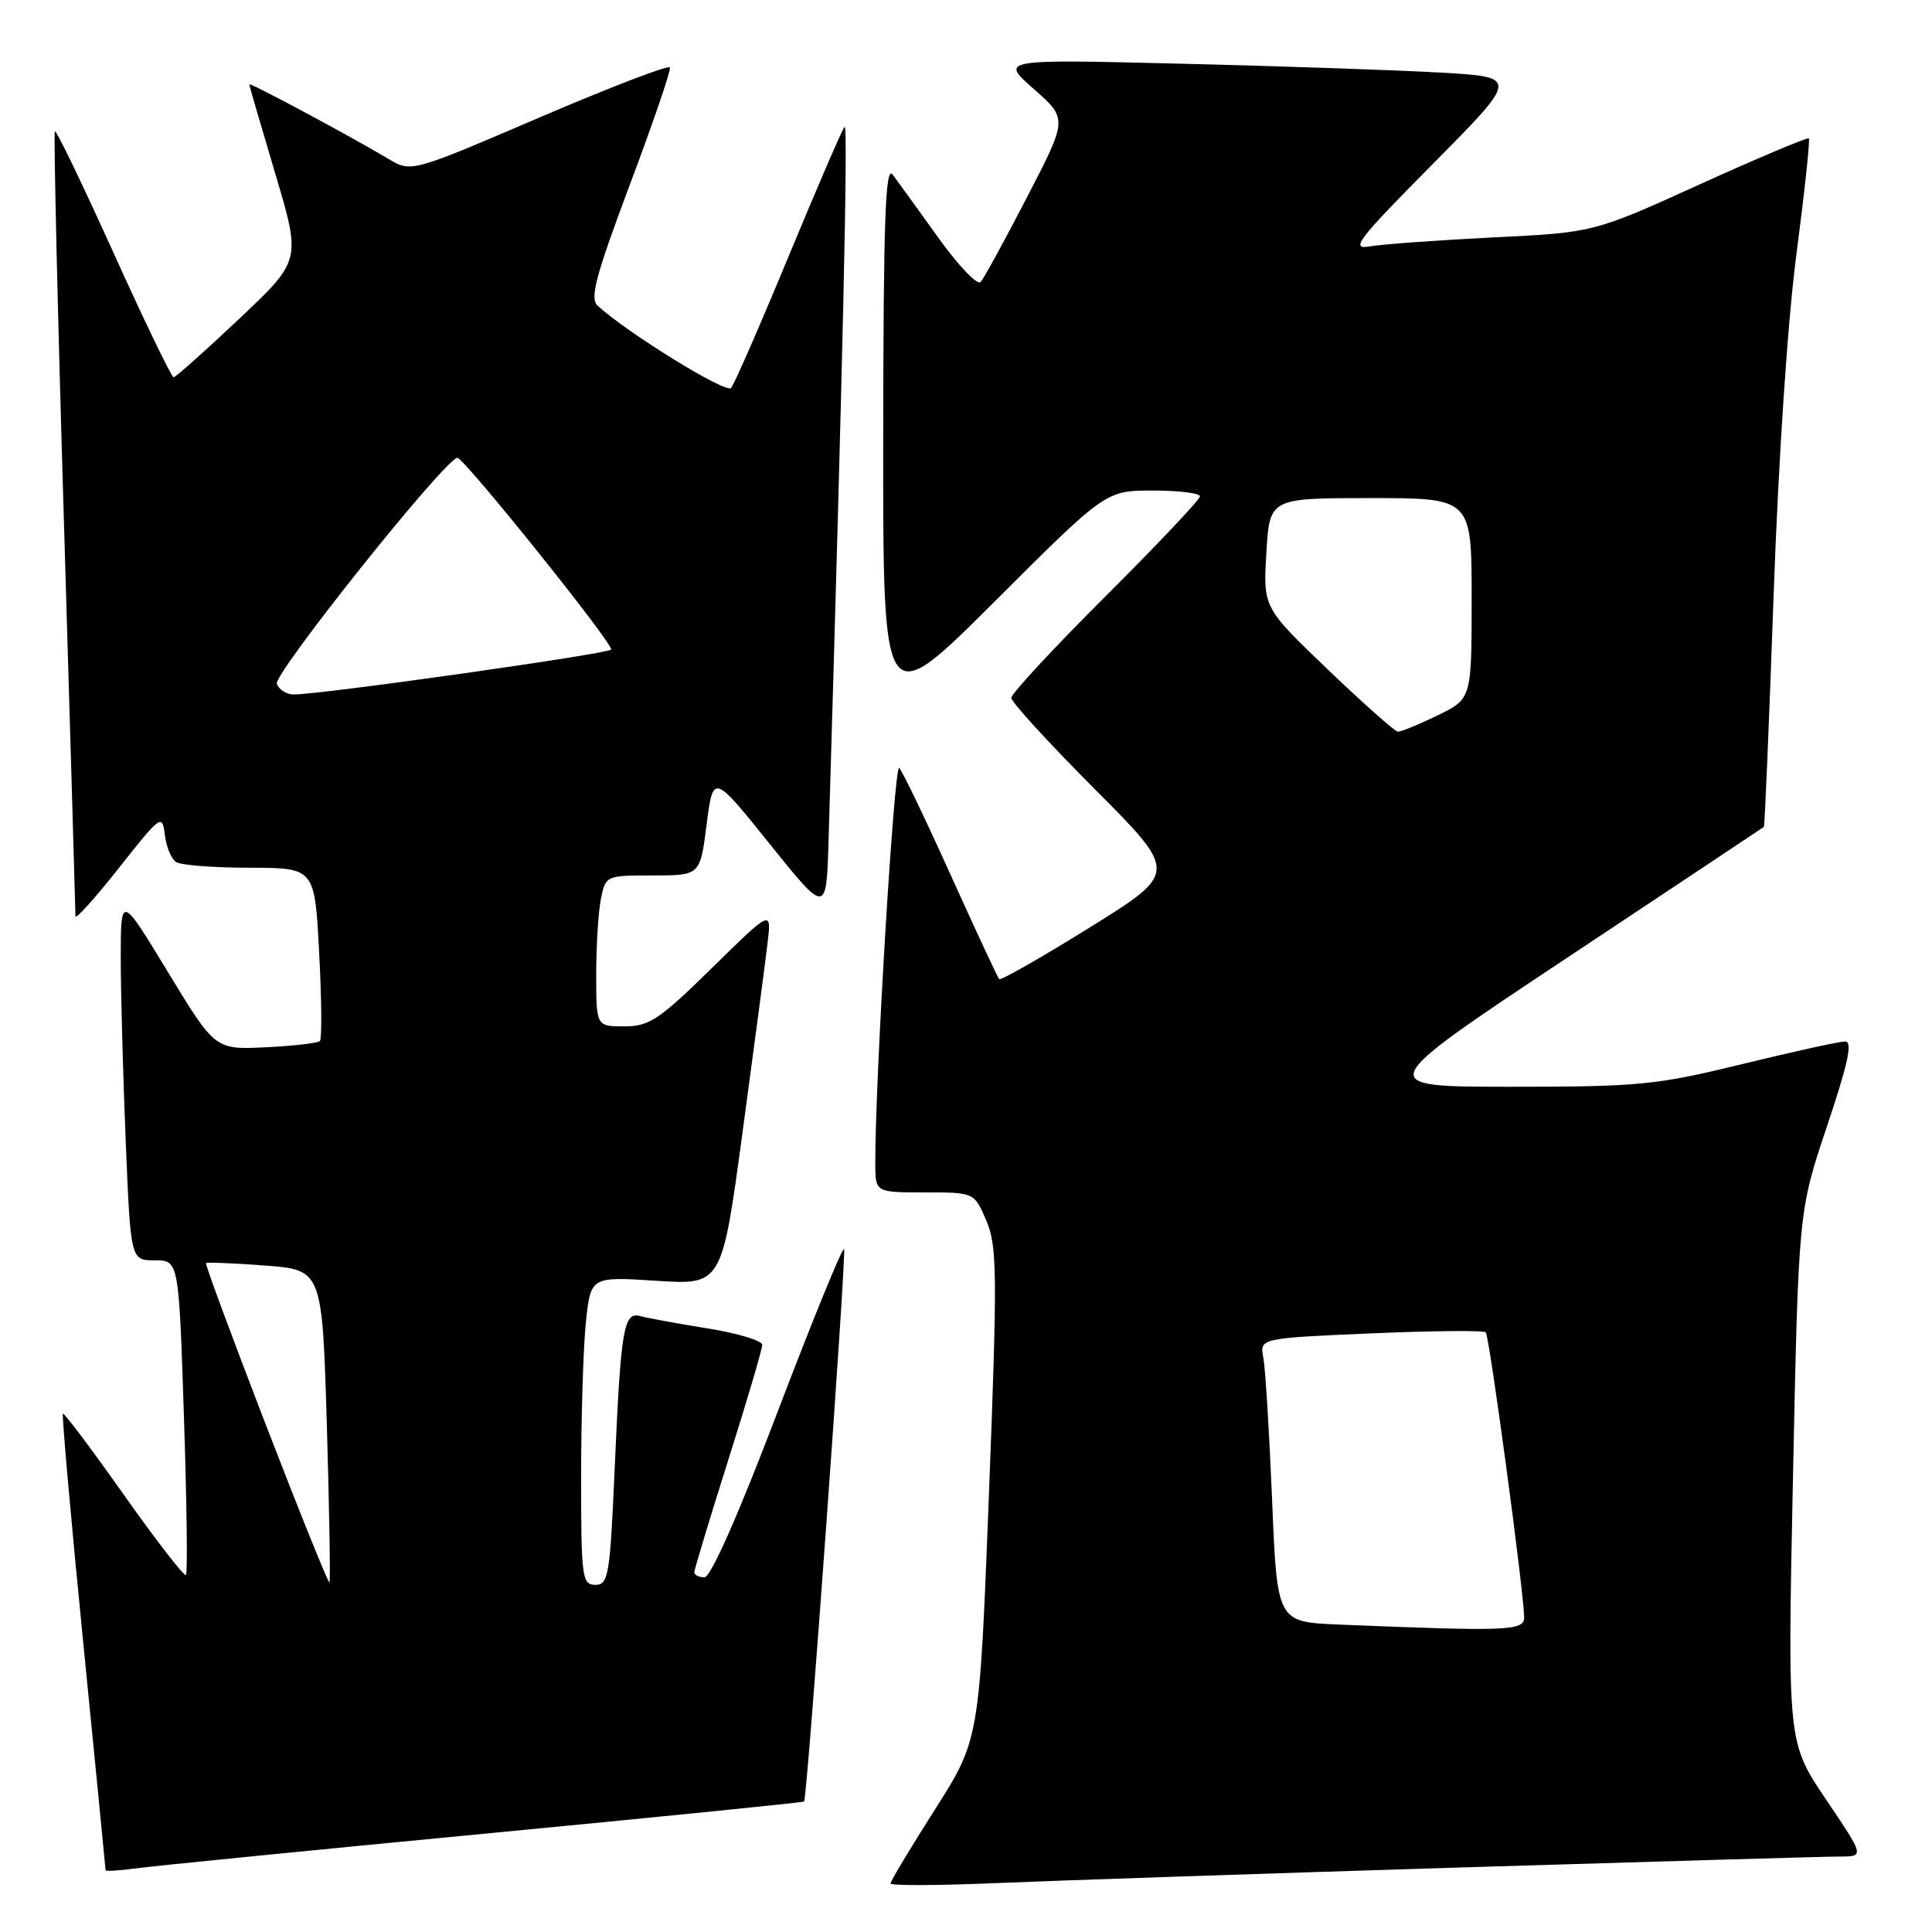 <?xml version="1.0" encoding="UTF-8" standalone="no"?>
<!DOCTYPE svg PUBLIC "-//W3C//DTD SVG 1.1//EN" "http://www.w3.org/Graphics/SVG/1.1/DTD/svg11.dtd" >
<svg xmlns="http://www.w3.org/2000/svg" xmlns:xlink="http://www.w3.org/1999/xlink" version="1.1" viewBox="0 0 256 256">
 <g >
 <path fill="currentColor"
d=" M 193.50 247.45 C 219.35 246.66 241.98 246.00 243.78 246.00 C 247.06 246.00 247.06 246.00 241.95 238.43 C 236.85 230.87 236.85 230.87 237.58 195.68 C 238.31 160.50 238.31 160.50 242.08 149.25 C 244.89 140.89 245.51 138.00 244.49 138.00 C 243.74 138.00 237.59 139.35 230.84 141.00 C 219.46 143.78 217.19 144.00 200.23 144.00 C 181.92 144.00 181.92 144.00 207.71 126.87 C 221.89 117.45 233.60 109.67 233.72 109.57 C 233.84 109.47 234.42 95.69 235.01 78.95 C 235.65 60.88 236.88 42.43 238.05 33.58 C 239.12 25.38 239.86 18.52 239.68 18.34 C 239.50 18.17 233.01 20.90 225.27 24.41 C 211.18 30.81 211.18 30.81 197.84 31.46 C 190.50 31.83 183.15 32.36 181.50 32.65 C 178.86 33.12 179.87 31.80 189.88 21.70 C 201.26 10.21 201.26 10.21 190.88 9.62 C 185.17 9.29 169.70 8.76 156.50 8.44 C 132.50 7.85 132.50 7.85 136.98 11.79 C 141.47 15.74 141.47 15.74 136.09 26.12 C 133.14 31.83 130.37 36.89 129.94 37.37 C 129.51 37.85 126.99 35.20 124.33 31.50 C 121.67 27.79 118.95 24.02 118.28 23.13 C 117.32 21.84 117.06 29.08 117.03 57.99 C 117.00 94.47 117.00 94.47 131.76 79.74 C 146.52 65.00 146.52 65.00 152.76 65.00 C 156.19 65.00 159.00 65.34 159.00 65.77 C 159.00 66.19 153.38 72.14 146.50 79.00 C 139.62 85.86 134.00 91.92 134.00 92.47 C 134.00 93.02 138.97 98.45 145.05 104.55 C 156.09 115.62 156.09 115.62 144.44 122.87 C 138.03 126.85 132.61 129.95 132.40 129.74 C 132.20 129.53 129.30 123.32 125.97 115.94 C 122.64 108.56 119.57 102.17 119.15 101.75 C 118.49 101.09 115.93 143.54 115.98 154.25 C 116.00 158.00 116.00 158.00 122.55 158.00 C 129.10 158.00 129.10 158.00 130.70 161.75 C 132.13 165.13 132.17 168.69 131.04 198.00 C 129.78 230.50 129.78 230.50 123.89 239.76 C 120.65 244.85 118.00 249.26 118.00 249.57 C 118.00 249.87 124.41 249.85 132.25 249.51 C 140.09 249.18 167.65 248.25 193.50 247.45 Z  M 64.45 242.95 C 87.53 240.74 106.47 238.83 106.55 238.71 C 106.98 238.06 112.20 165.86 111.84 165.51 C 111.61 165.27 107.65 174.96 103.05 187.04 C 97.88 200.64 94.18 209.00 93.35 209.00 C 92.61 209.00 92.00 208.70 92.00 208.33 C 92.00 207.97 94.03 201.27 96.50 193.45 C 98.98 185.63 101.00 178.77 101.00 178.20 C 101.00 177.64 97.74 176.66 93.75 176.02 C 89.76 175.38 85.75 174.64 84.84 174.39 C 82.63 173.77 82.26 176.01 81.44 194.75 C 80.83 208.79 80.62 210.00 78.89 210.00 C 77.13 210.00 77.00 209.05 77.00 195.65 C 77.00 187.75 77.29 178.56 77.63 175.22 C 78.27 169.15 78.27 169.15 86.96 169.71 C 95.66 170.27 95.66 170.27 98.41 149.89 C 99.93 138.67 101.41 127.47 101.70 125.00 C 102.24 120.50 102.24 120.50 94.35 128.25 C 87.35 135.12 86.03 136.00 82.73 136.00 C 79.00 136.00 79.00 136.00 79.00 129.12 C 79.00 125.34 79.28 120.84 79.62 119.12 C 80.25 116.02 80.30 116.00 86.51 116.00 C 92.77 116.00 92.77 116.00 93.63 109.25 C 94.50 102.50 94.50 102.50 102.00 111.84 C 109.50 121.17 109.50 121.17 109.79 111.34 C 111.69 47.66 112.40 16.22 111.91 16.80 C 111.58 17.18 108.24 24.93 104.48 34.00 C 100.72 43.08 97.30 50.91 96.87 51.41 C 96.20 52.18 83.19 44.16 79.19 40.51 C 78.13 39.54 78.93 36.54 83.46 24.46 C 86.53 16.30 88.92 9.31 88.77 8.94 C 88.62 8.57 80.85 11.55 71.50 15.56 C 54.50 22.85 54.50 22.85 51.50 21.07 C 46.17 17.90 33.00 10.85 33.03 11.18 C 33.04 11.36 34.59 16.68 36.47 23.00 C 39.90 34.50 39.90 34.50 31.70 42.24 C 27.19 46.50 23.27 49.99 23.00 49.99 C 22.73 49.99 19.15 42.58 15.05 33.52 C 10.96 24.47 7.46 17.21 7.27 17.40 C 7.09 17.58 7.62 40.85 8.47 69.12 C 9.31 97.38 10.00 120.90 10.00 121.40 C 10.00 121.89 12.59 119.02 15.75 115.02 C 21.30 107.98 21.51 107.83 21.84 110.61 C 22.03 112.20 22.70 113.83 23.34 114.23 C 23.98 114.64 28.37 114.98 33.10 114.98 C 41.70 115.00 41.70 115.00 42.29 126.22 C 42.62 132.40 42.66 137.67 42.39 137.94 C 42.12 138.22 38.88 138.59 35.20 138.77 C 28.50 139.09 28.50 139.09 22.25 128.80 C 16.00 118.51 16.00 118.51 16.00 127.01 C 16.01 131.68 16.30 142.59 16.66 151.25 C 17.31 167.00 17.31 167.00 20.50 167.00 C 23.69 167.00 23.69 167.00 24.37 187.64 C 24.75 198.99 24.87 208.46 24.64 208.69 C 24.41 208.93 20.71 204.15 16.42 198.08 C 12.13 192.01 8.49 187.17 8.34 187.33 C 8.18 187.49 9.38 201.09 11.02 217.56 C 12.65 234.03 13.99 247.64 13.99 247.81 C 14.00 247.98 15.91 247.86 18.25 247.54 C 20.59 247.23 41.38 245.16 64.45 242.95 Z  M 177.36 215.26 C 169.22 214.92 169.22 214.92 168.56 198.71 C 168.19 189.80 167.67 181.33 167.40 179.91 C 166.91 177.32 166.91 177.32 181.64 176.68 C 189.75 176.33 196.60 176.27 196.87 176.54 C 197.35 177.01 201.87 210.57 201.96 214.25 C 202.00 216.11 200.02 216.19 177.36 215.26 Z  M 175.93 88.70 C 167.37 80.50 167.37 80.50 167.80 73.25 C 168.23 66.00 168.23 66.00 181.61 66.00 C 195.00 66.00 195.00 66.00 195.00 79.30 C 195.00 92.60 195.00 92.60 190.47 94.80 C 187.98 96.01 185.62 96.98 185.22 96.95 C 184.83 96.93 180.65 93.22 175.93 88.70 Z  M 35.22 188.78 C 30.73 177.14 27.16 167.50 27.30 167.37 C 27.44 167.23 30.95 167.38 35.12 167.69 C 42.69 168.27 42.69 168.27 43.31 188.84 C 43.64 200.16 43.80 209.53 43.65 209.68 C 43.51 209.82 39.71 200.42 35.22 188.78 Z  M 36.68 90.62 C 36.19 89.33 58.77 61.03 60.59 60.66 C 61.36 60.51 80.96 84.91 80.99 86.06 C 81.00 86.59 42.28 92.07 38.86 92.02 C 37.95 92.01 36.98 91.38 36.68 90.62 Z "/>
</g>
</svg>